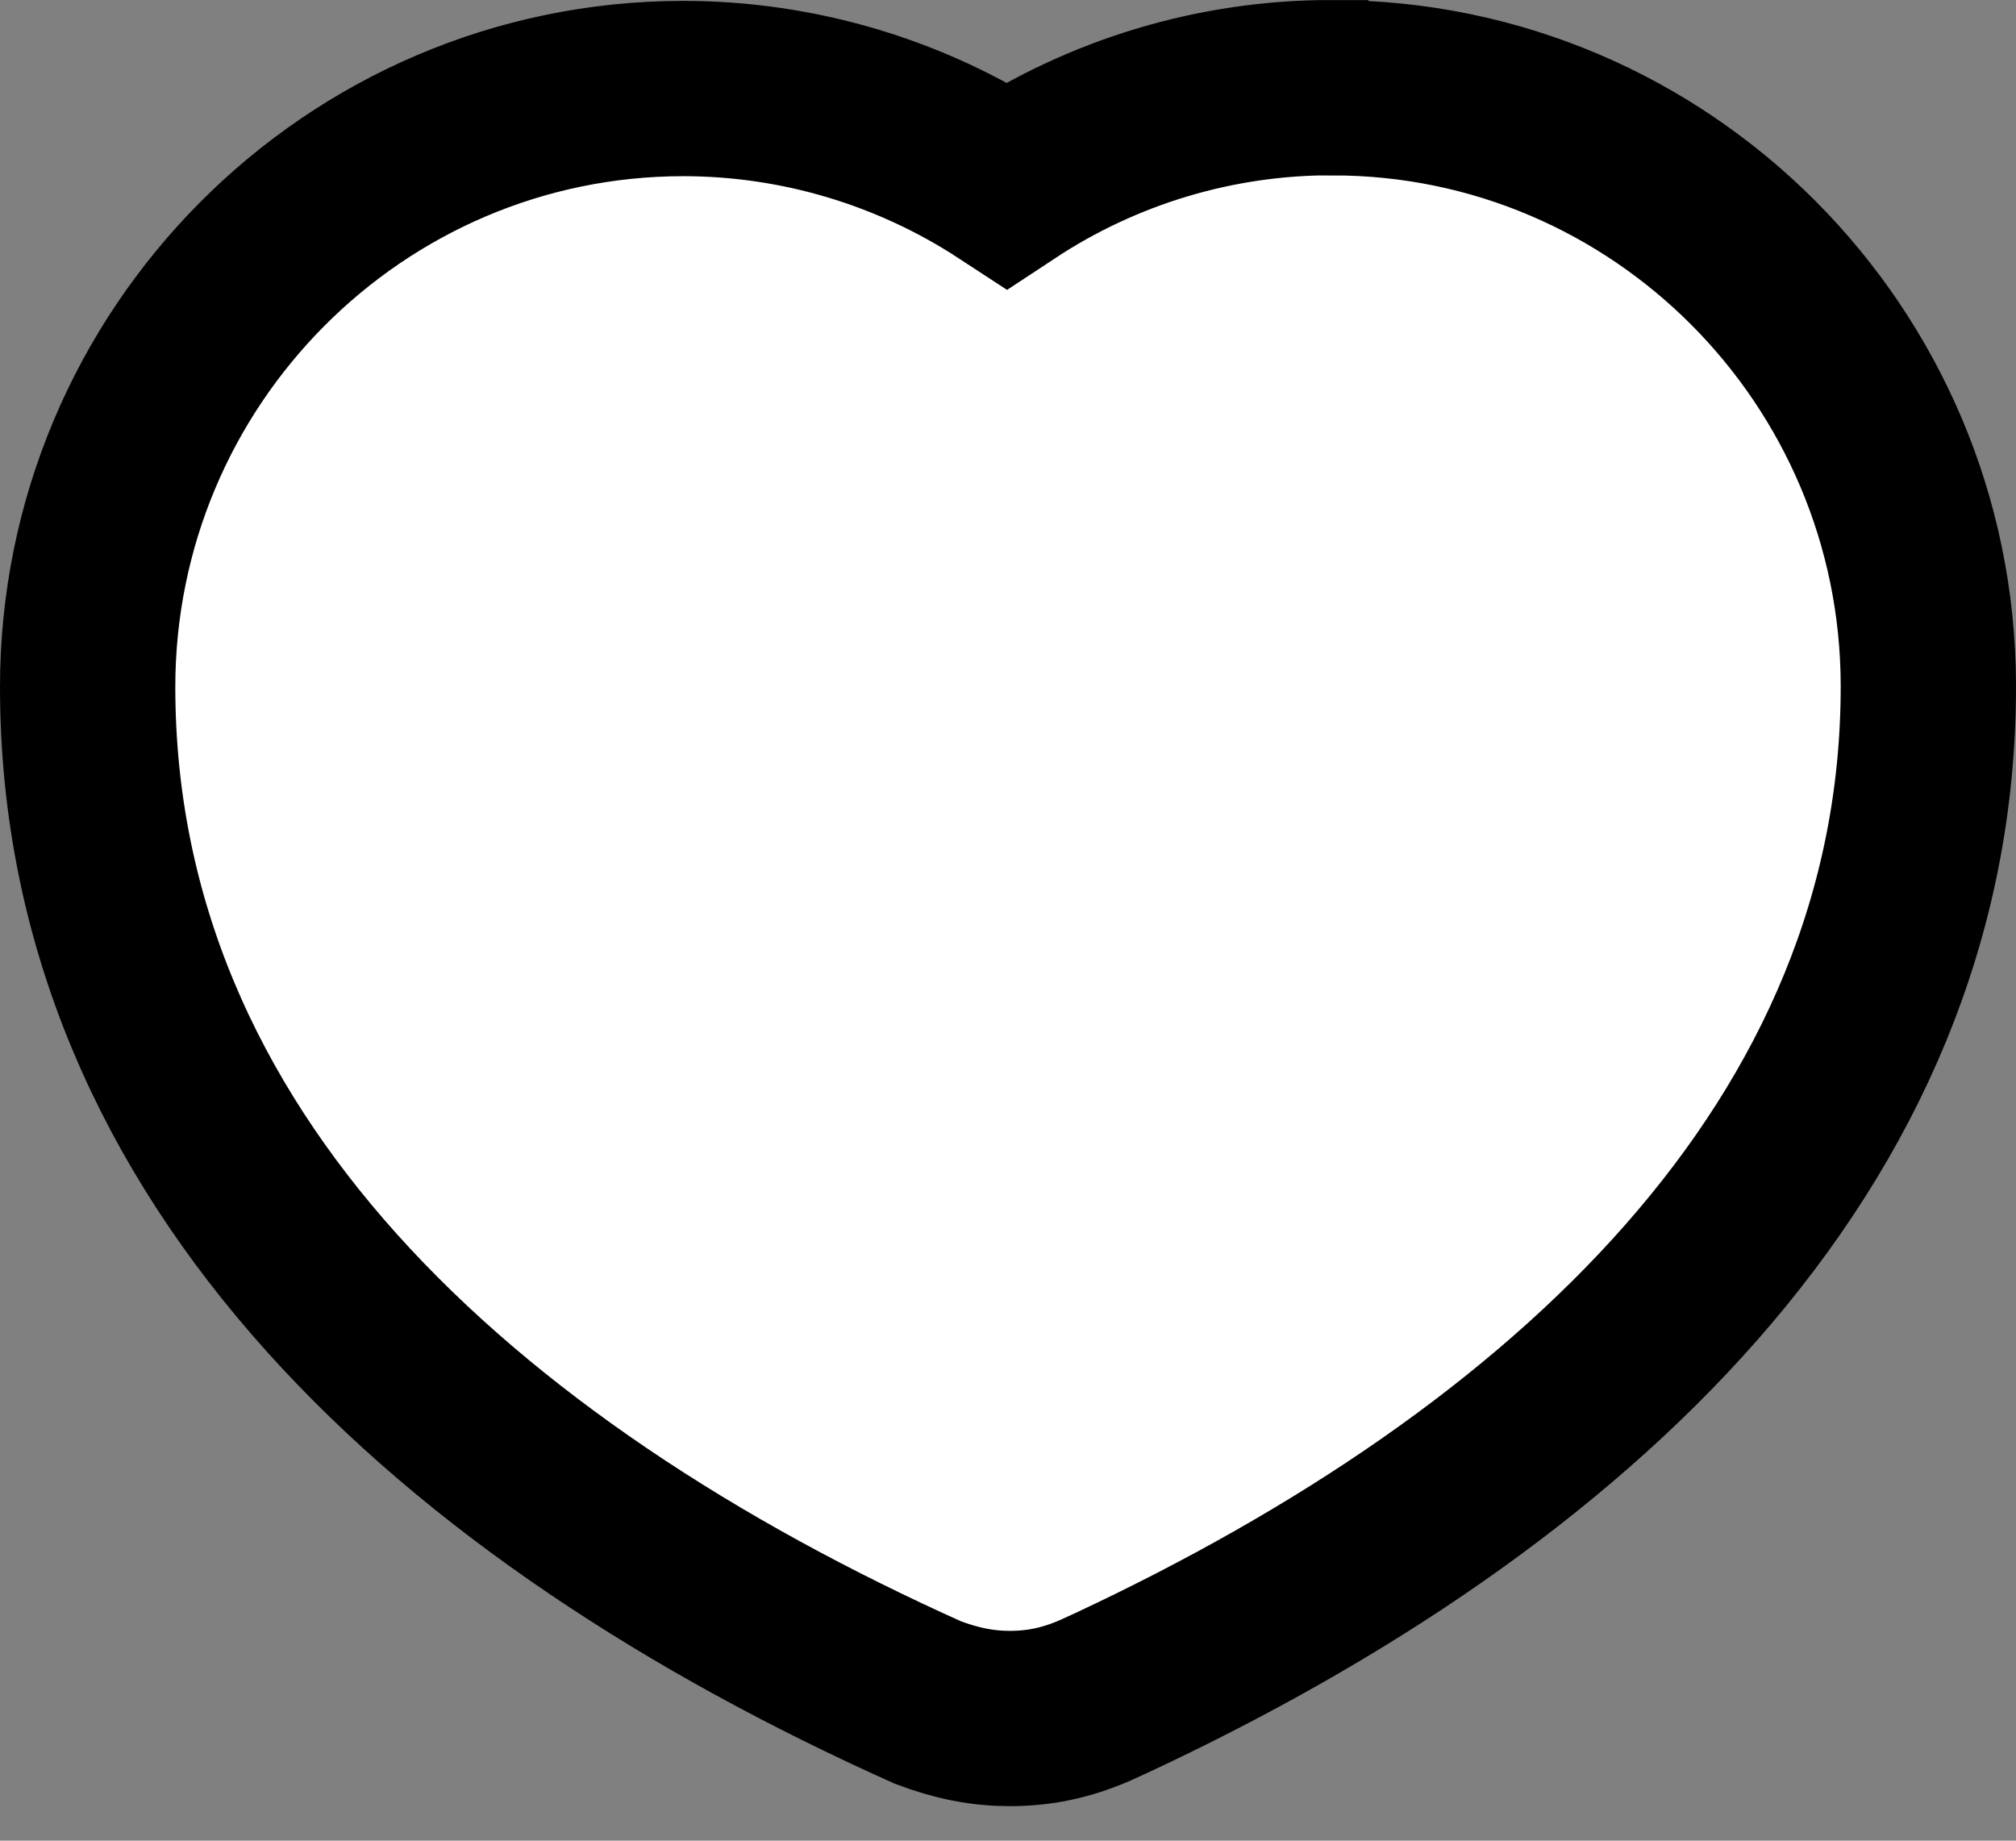 <svg xmlns="http://www.w3.org/2000/svg" width="23" height="21" viewBox="0 0 23 21"><rect x="0" y="0" width="23" height="21" fill="#808080" stroke="none"/><path class="ic-fav" stroke="#000000" stroke-width="2" d="M14.203,0.001 C17.949,0.001 20.994,3.058 21,6.818 C21.007,12.088 16.892,15.877 11.687,18.311 L11.481,18.405 C11.156,18.543 10.862,18.606 10.518,18.606 C10.215,18.606 9.918,18.55 9.582,18.422 C4.227,16.018 0.006,12.223 3.32229851e-06,6.846 C-0.004,3.08 3.04,0.013 6.793,0.01 C8.105,0.01 9.389,0.393 10.487,1.111 C11.589,0.384 12.882,-0.003 14.202,1.77546866e-05 L14.203,0.001 Z" transform="translate(1 1)" fill="#FFFFFF"></path></svg>